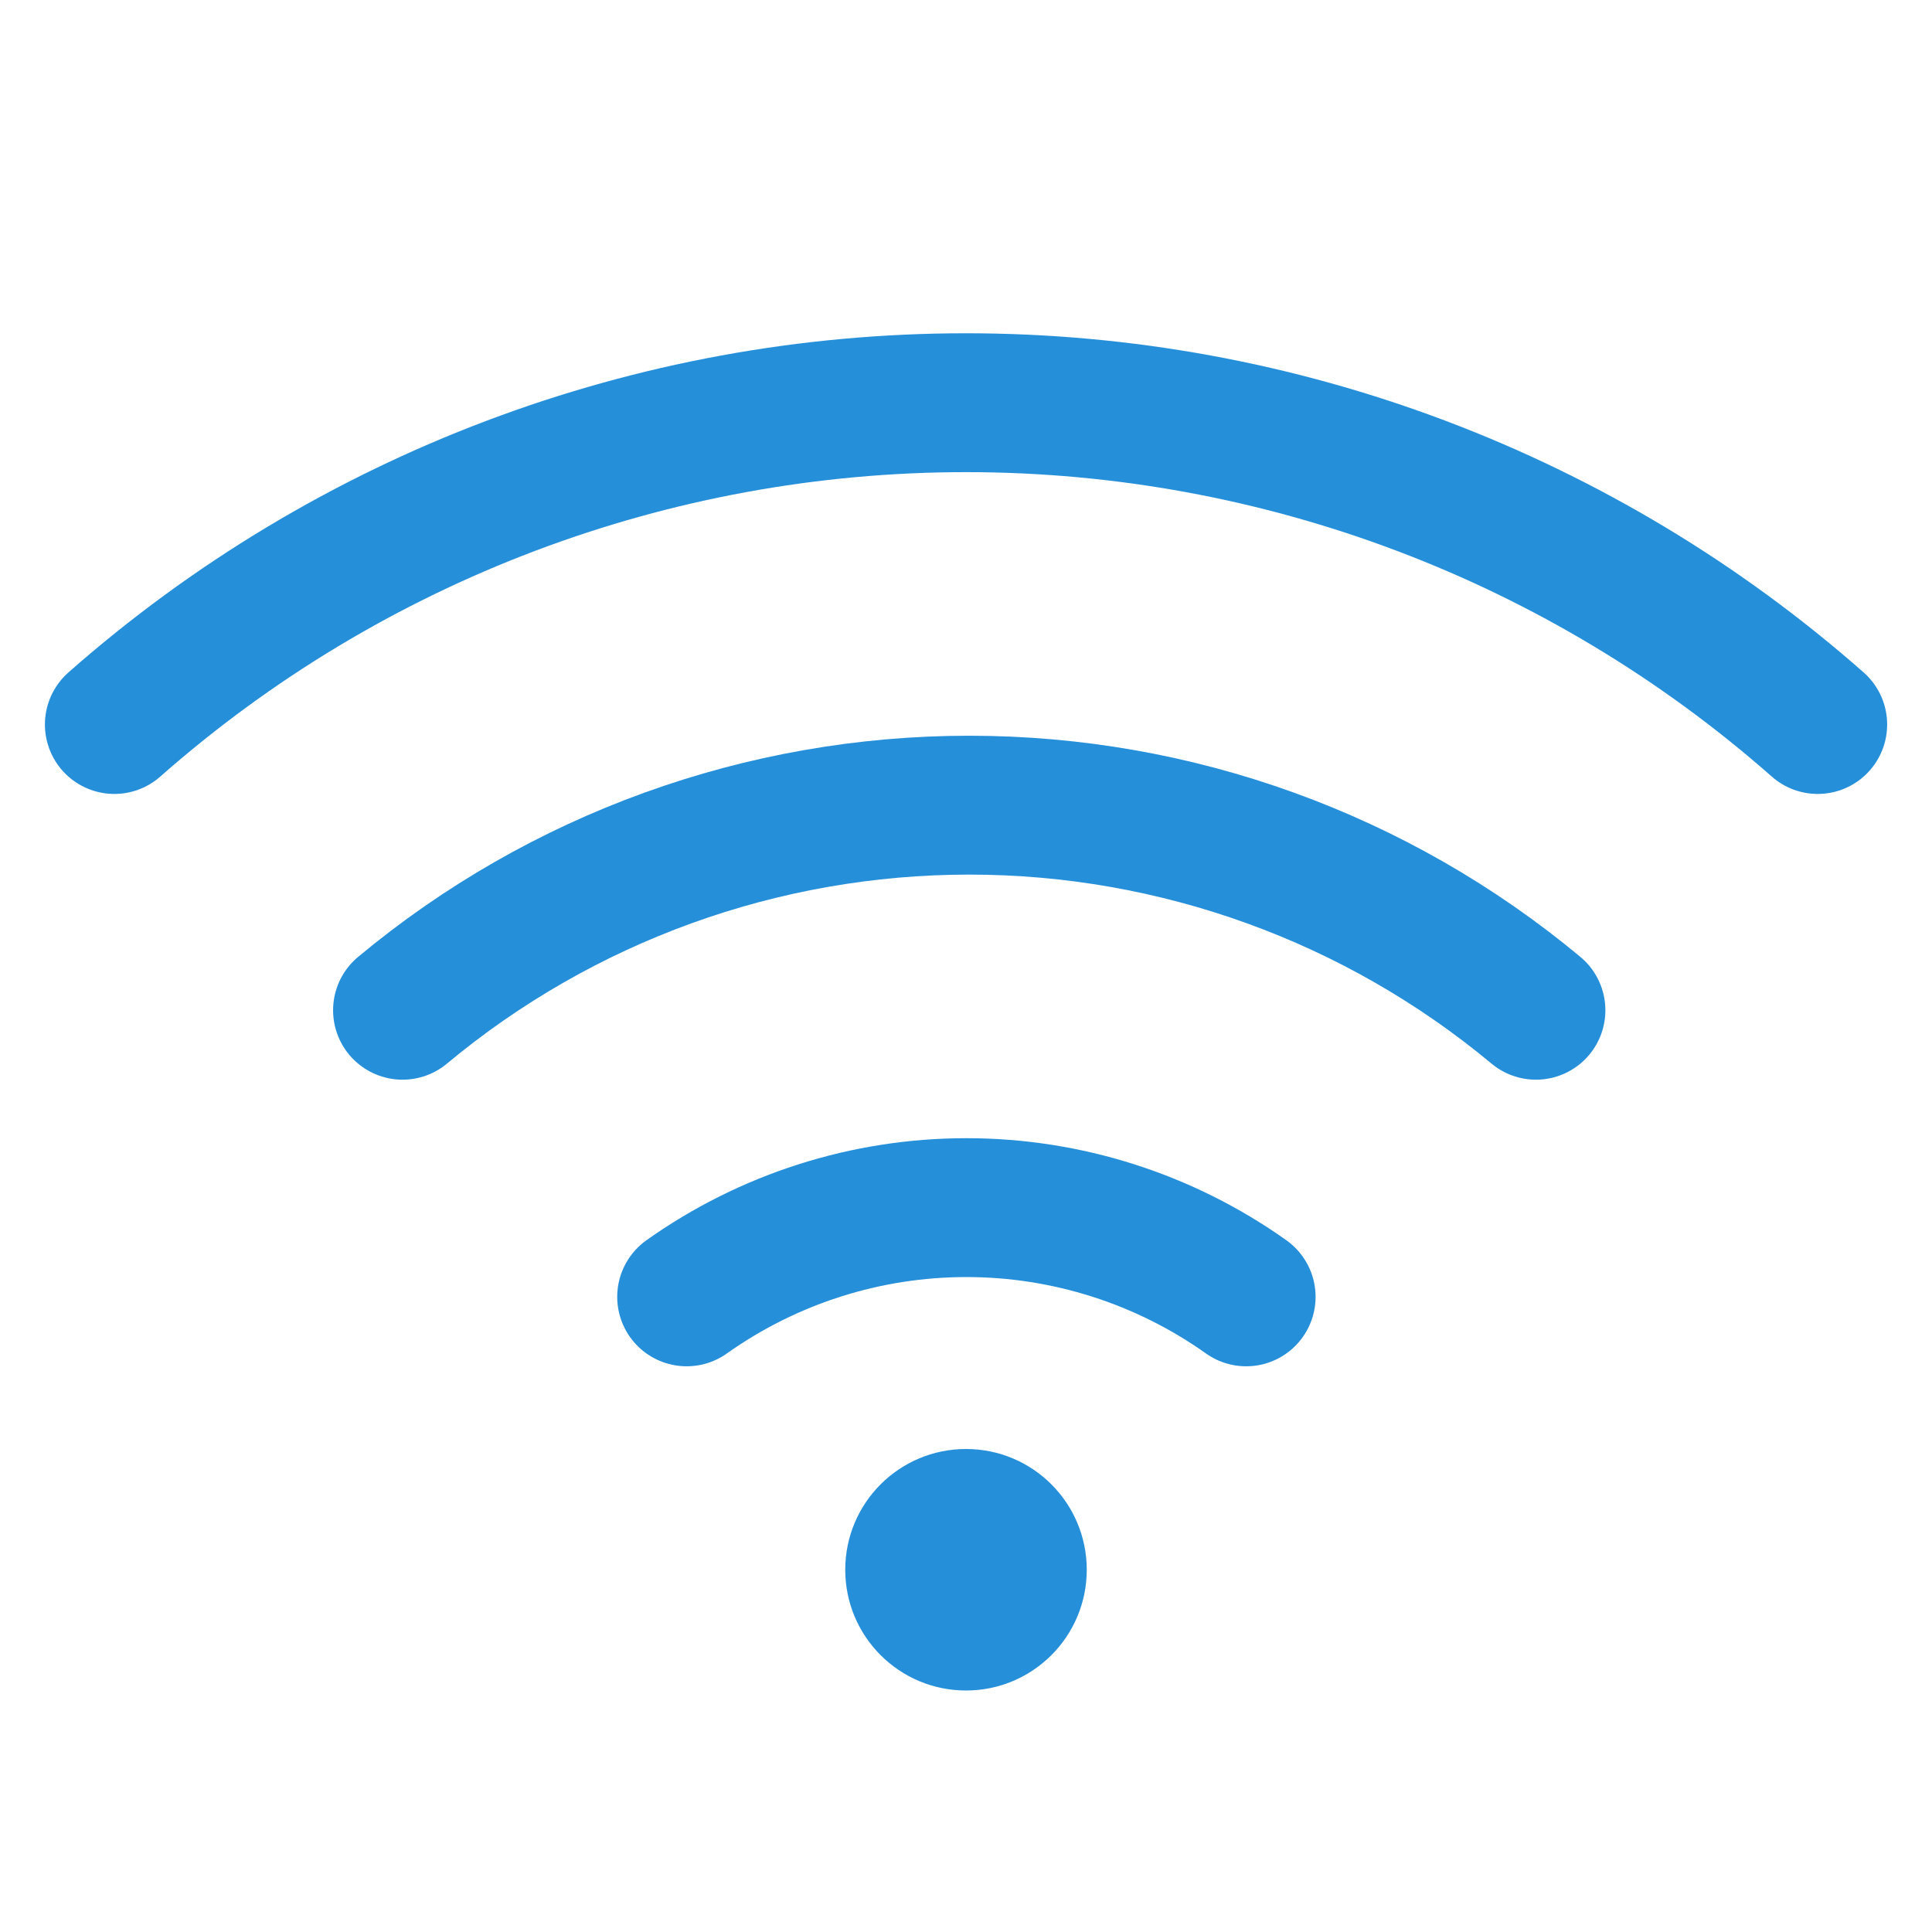 <svg width="32" height="32" viewBox="0 0 32 32" fill="none" xmlns="http://www.w3.org/2000/svg">
<path d="M16 28C17.105 28 18 27.105 18 26C18 24.895 17.105 24 16 24C14.895 24 14 24.895 14 26C14 27.105 14.895 28 16 28Z" fill="#258FDA"/>
<path d="M6.667 16.733C9.302 14.538 12.623 13.336 16.053 13.336C19.483 13.336 22.804 14.538 25.44 16.733" stroke="#258FDA" stroke-width="2.3" stroke-linecap="round" stroke-linejoin="round"/>
<path d="M1.894 12C5.79 8.565 10.806 6.67 16 6.67C21.195 6.67 26.21 8.565 30.107 12" stroke="#258FDA" stroke-width="2.3" stroke-linecap="round" stroke-linejoin="round"/>
<path d="M11.373 21.48C12.727 20.519 14.346 20.002 16.007 20.002C17.667 20.002 19.287 20.519 20.64 21.48" stroke="#258FDA" stroke-width="2.3" stroke-linecap="round" stroke-linejoin="round"/>
</svg>
